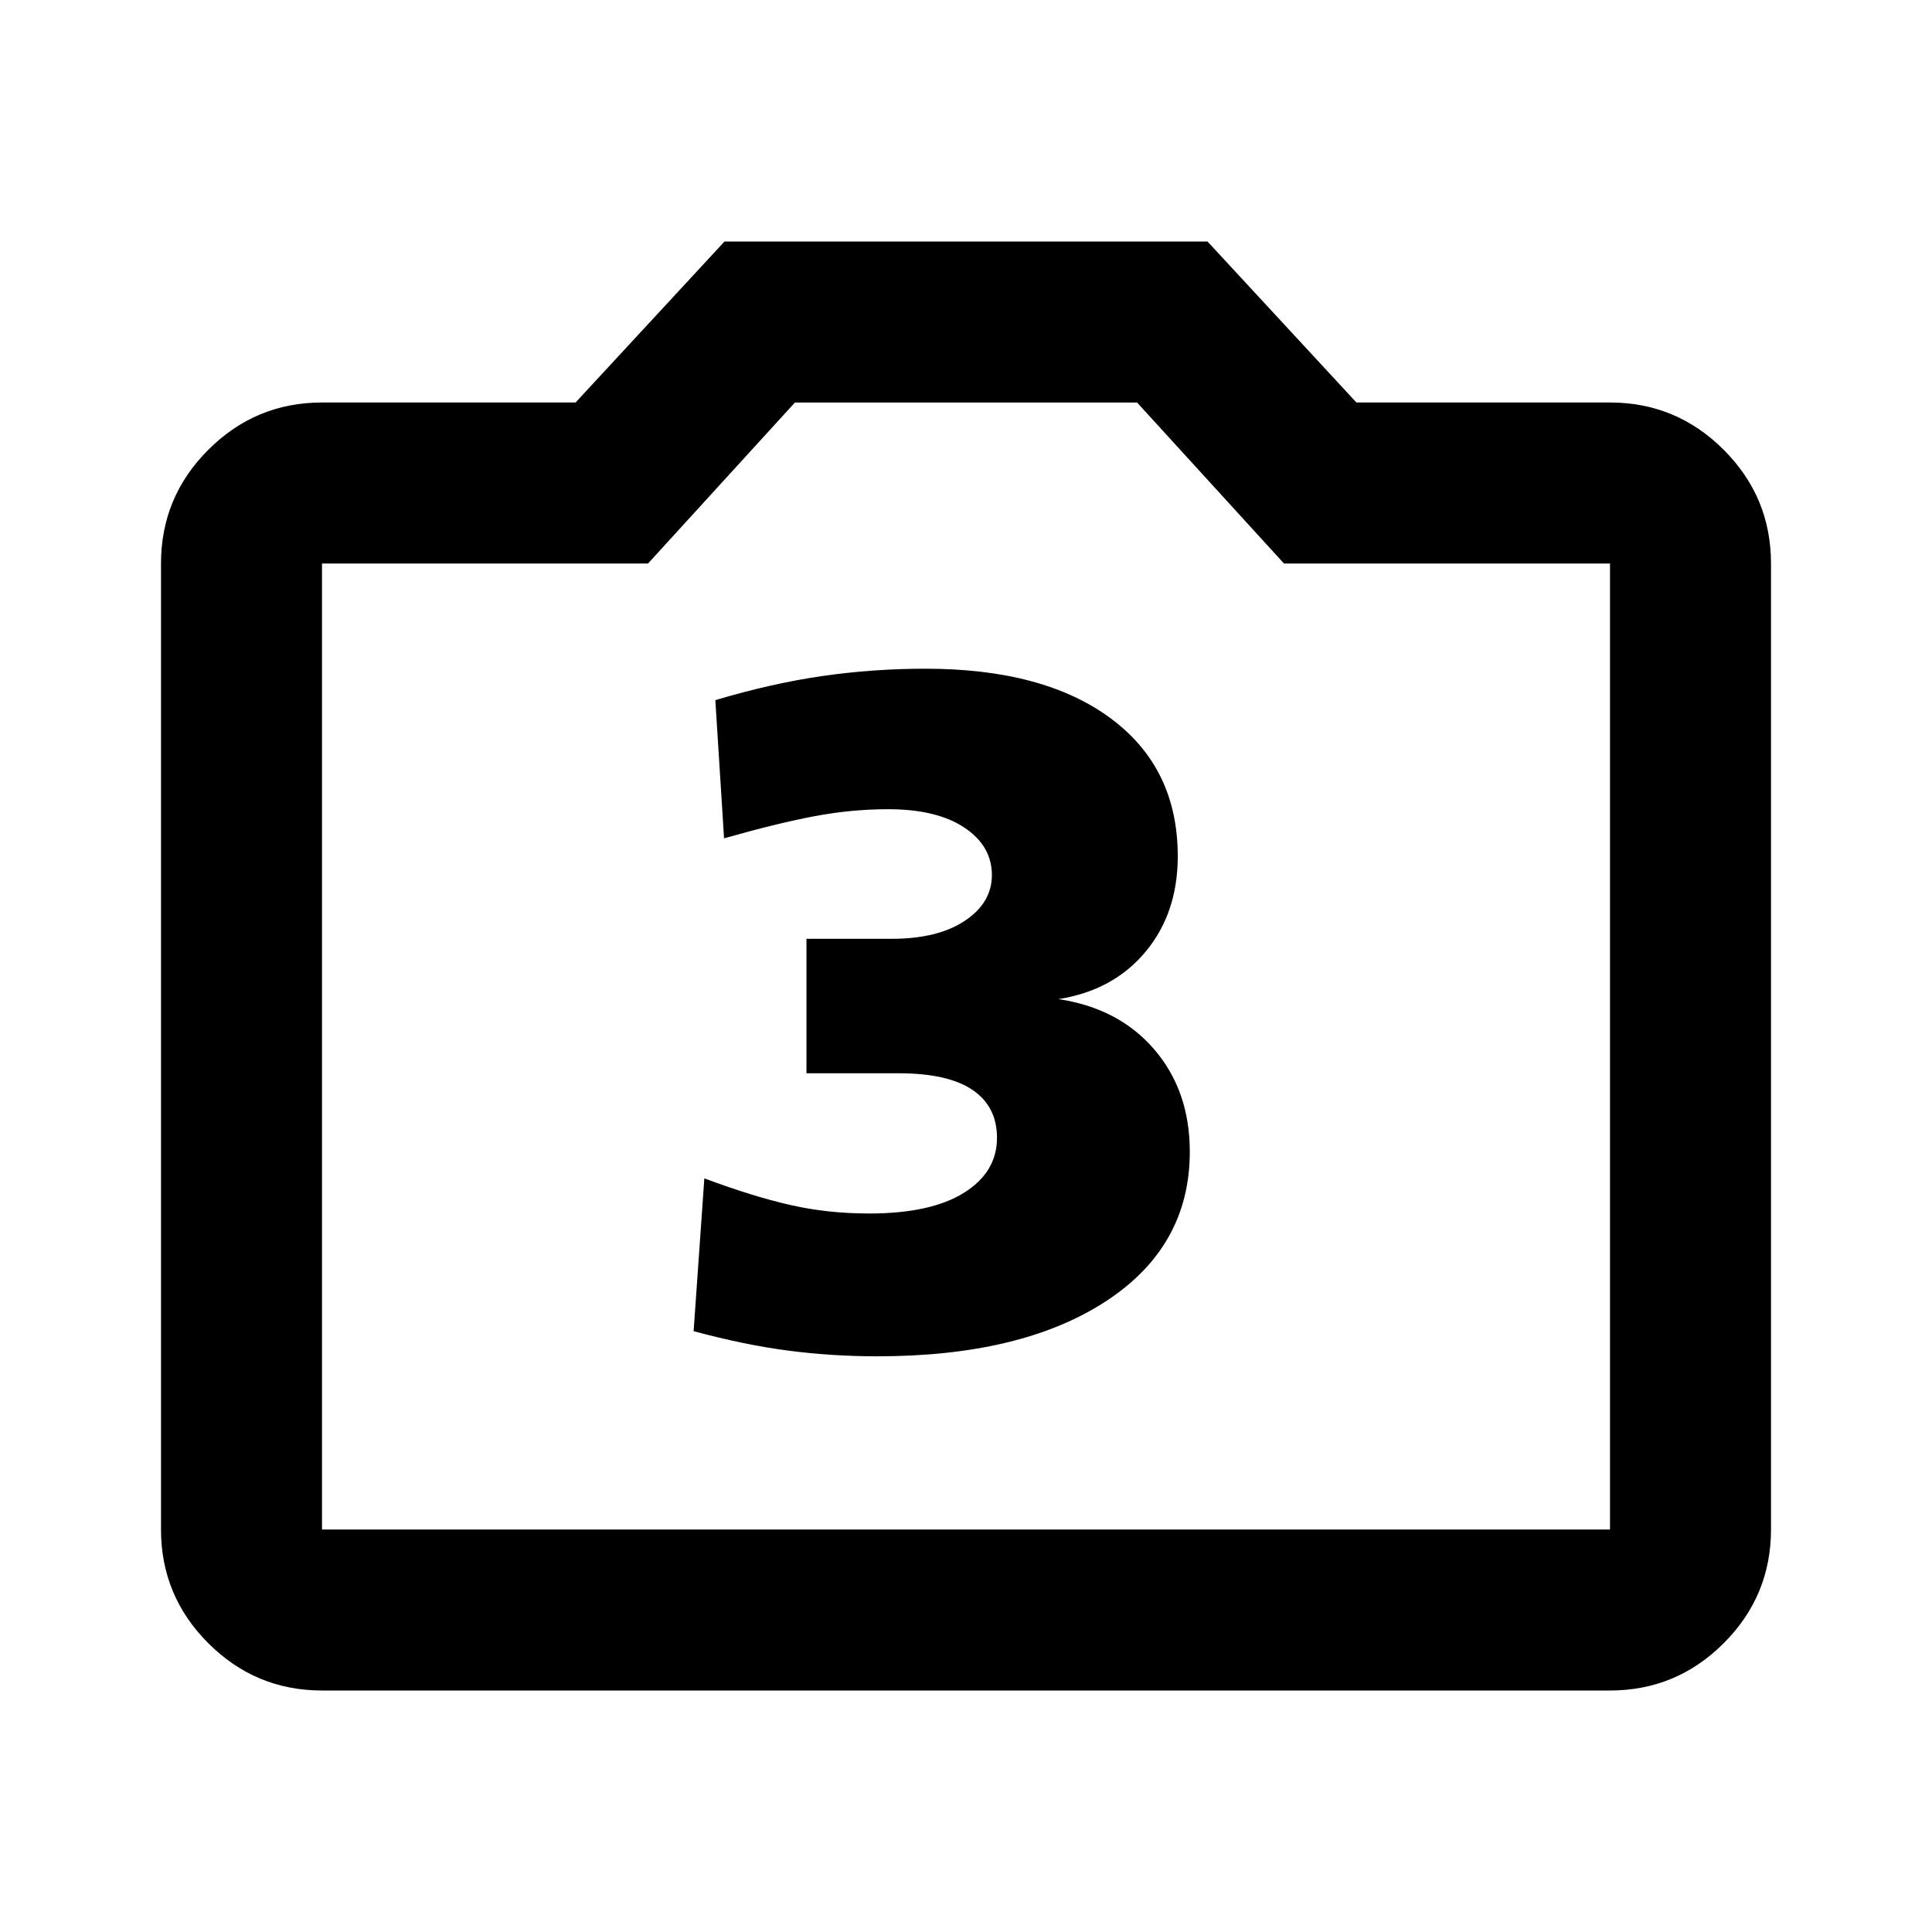 <?xml version="1.0" encoding="UTF-8" standalone="no"?>
<!-- Created with Inkscape (http://www.inkscape.org/) -->

<svg
   xmlns="http://www.w3.org/2000/svg"
   version="1.1"
   width="24"
   height="24"
   viewBox="0 -960 960 960"
   id="svg2989"
   >
  <path
     d="m 160,-120 c -22,0 -40.833,-7.833 -56.5,-23.5 C 87.833,-159.167 80,-178 80,-200 l 0,-480 c 0,-22 7.833,-40.833 23.5,-56.5 15.667,-15.667 34.5,-23.5 56.5,-23.5 l 126,0 74,-80 240,0 74,80 126,0 c 22,0 40.833,7.833 56.5,23.5 15.667,15.667 23.5,34.5 23.5,56.5 l 0,480 c 0,22 -7.833,40.833 -23.5,56.5 -15.667,15.667 -34.5,23.5 -56.5,23.5 z m 0,-80 640,0 0,-480 -162,0 -73,-80 -170,0 -73,80 -162,0 z"
     id="path2991" />
   <path
      d="m 525.942,-463.54 c 20.019,2.998 35.901,11.345 47.644,25.041 11.743,13.696 17.614,30.623 17.615,50.779 -2.7e-4,31.465 -13.955,56.274 -41.865,74.429 -27.91,18.154 -65.694,27.231 -113.35,27.231 -14.883,0 -29.522,-0.923 -43.916,-2.769 -14.395,-1.846 -30.2,-5.083 -47.417,-9.712 l 5.332,-75.938 c 16.123,6.025 30.388,10.442 42.795,13.25 12.407,2.808 25.427,4.212 39.06,4.211 20.41,7e-5 36.106,-3.418 47.087,-10.254 10.981,-6.836 16.472,-15.952 16.472,-27.349 -1.7e-4,-10.371 -4.06,-18.31 -12.18,-23.818 -8.12,-5.508 -20.418,-8.262 -36.892,-8.262 l -45.601,0 0,-66.812 42.378,0 c 15.264,2e-4 27.373,-2.986 36.328,-8.958 8.955,-5.971 13.432,-13.528 13.433,-22.668 -1.7e-4,-9.697 -4.57,-17.583 -13.711,-23.657 -9.141,-6.074 -21.768,-9.111 -37.881,-9.111 -12.227,2.6e-4 -24.548,1.184 -36.965,3.552 -12.417,2.368 -27.258,6.009 -44.524,10.92 l -4.336,-68.672 c 18.74,-5.576 36.489,-9.572 53.247,-11.99 16.758,-2.417 33.818,-3.625 51.182,-3.625 39.18,3.4e-4 69.866,8.23 92.058,24.69 22.192,16.46 33.288,39.285 33.289,68.474 -2.6e-4,18.867 -5.347,34.707 -16.04,47.52 -10.694,12.813 -25.108,20.645 -43.242,23.496 z"
      id="path3778"
      />
</svg>

